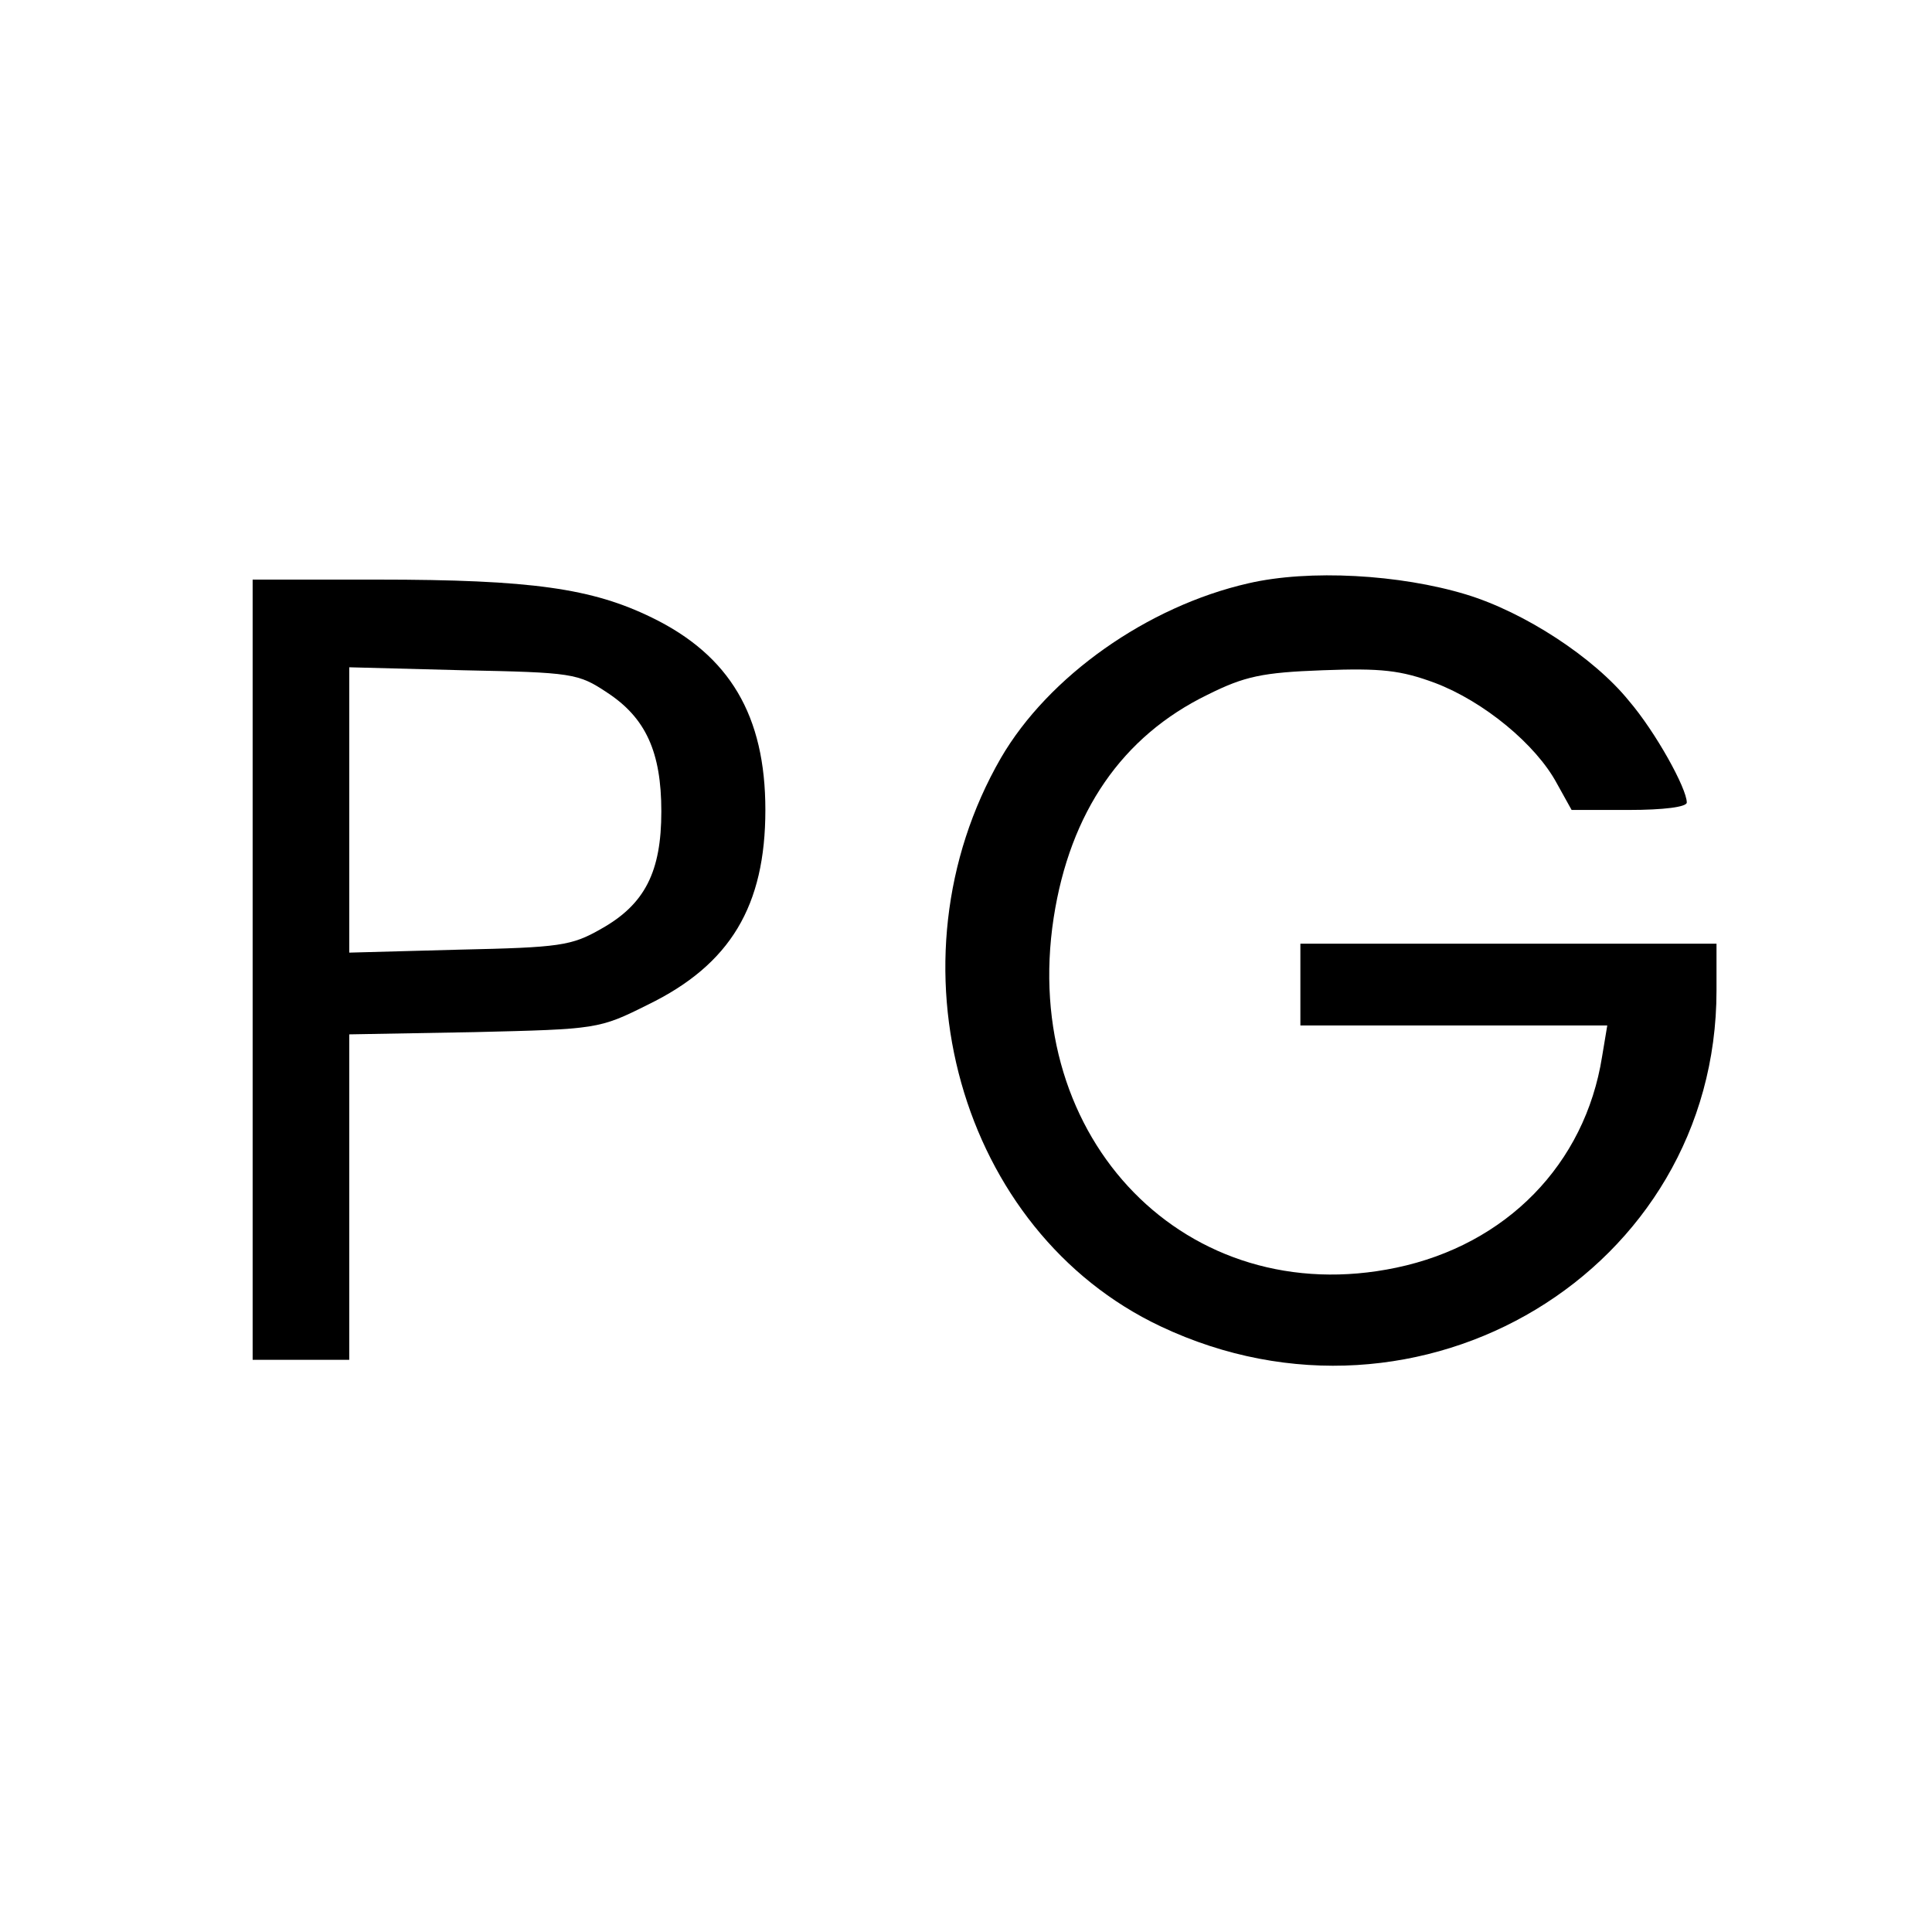 <?xml version="1.0" standalone="no"?>
<!DOCTYPE svg PUBLIC "-//W3C//DTD SVG 20010904//EN"
 "http://www.w3.org/TR/2001/REC-SVG-20010904/DTD/svg10.dtd">
<svg version="1.0" xmlns="http://www.w3.org/2000/svg"
 width="260pt" height="260pt" viewBox="0 0 260 260"
 preserveAspectRatio="xMidYMid meet">
<g transform="translate(0,260) scale(0.1,-0.1)"
fill="#000000" stroke="none">
<path d="M1680 1815 c-136 -31 -269 -125 -333 -235 -158 -274 -56 -637 215
-765 349 -165 748 75 748 452 l0 63 -280 0 -280 0 0 -55 0 -55 206 0 207 0 -7
-42 c-23 -145 -129 -253 -277 -284 -281 -59 -507 172 -461 471 22 142 92 244
207 300 50 25 74 30 155 33 79 3 105 0 151 -17 66 -25 136 -83 164 -135 l20
-36 77 0 c47 0 78 4 78 10 0 19 -42 95 -78 137 -47 58 -140 119 -219 143 -89
27 -211 34 -293 15z"/>
<path d="M340 1295 l0 -525 65 0 65 0 0 219 0 219 168 3 c166 4 168 4 234 37
111 54 158 133 158 262 0 127 -48 208 -153 259 -80 39 -161 51 -369 51 l-168
0 0 -525z m477 373 c52 -34 73 -80 73 -160 0 -81 -22 -125 -81 -158 -40 -23
-56 -25 -191 -28 l-148 -4 0 192 0 192 153 -4 c147 -3 155 -4 194 -30z"/>
</g>
</svg>
